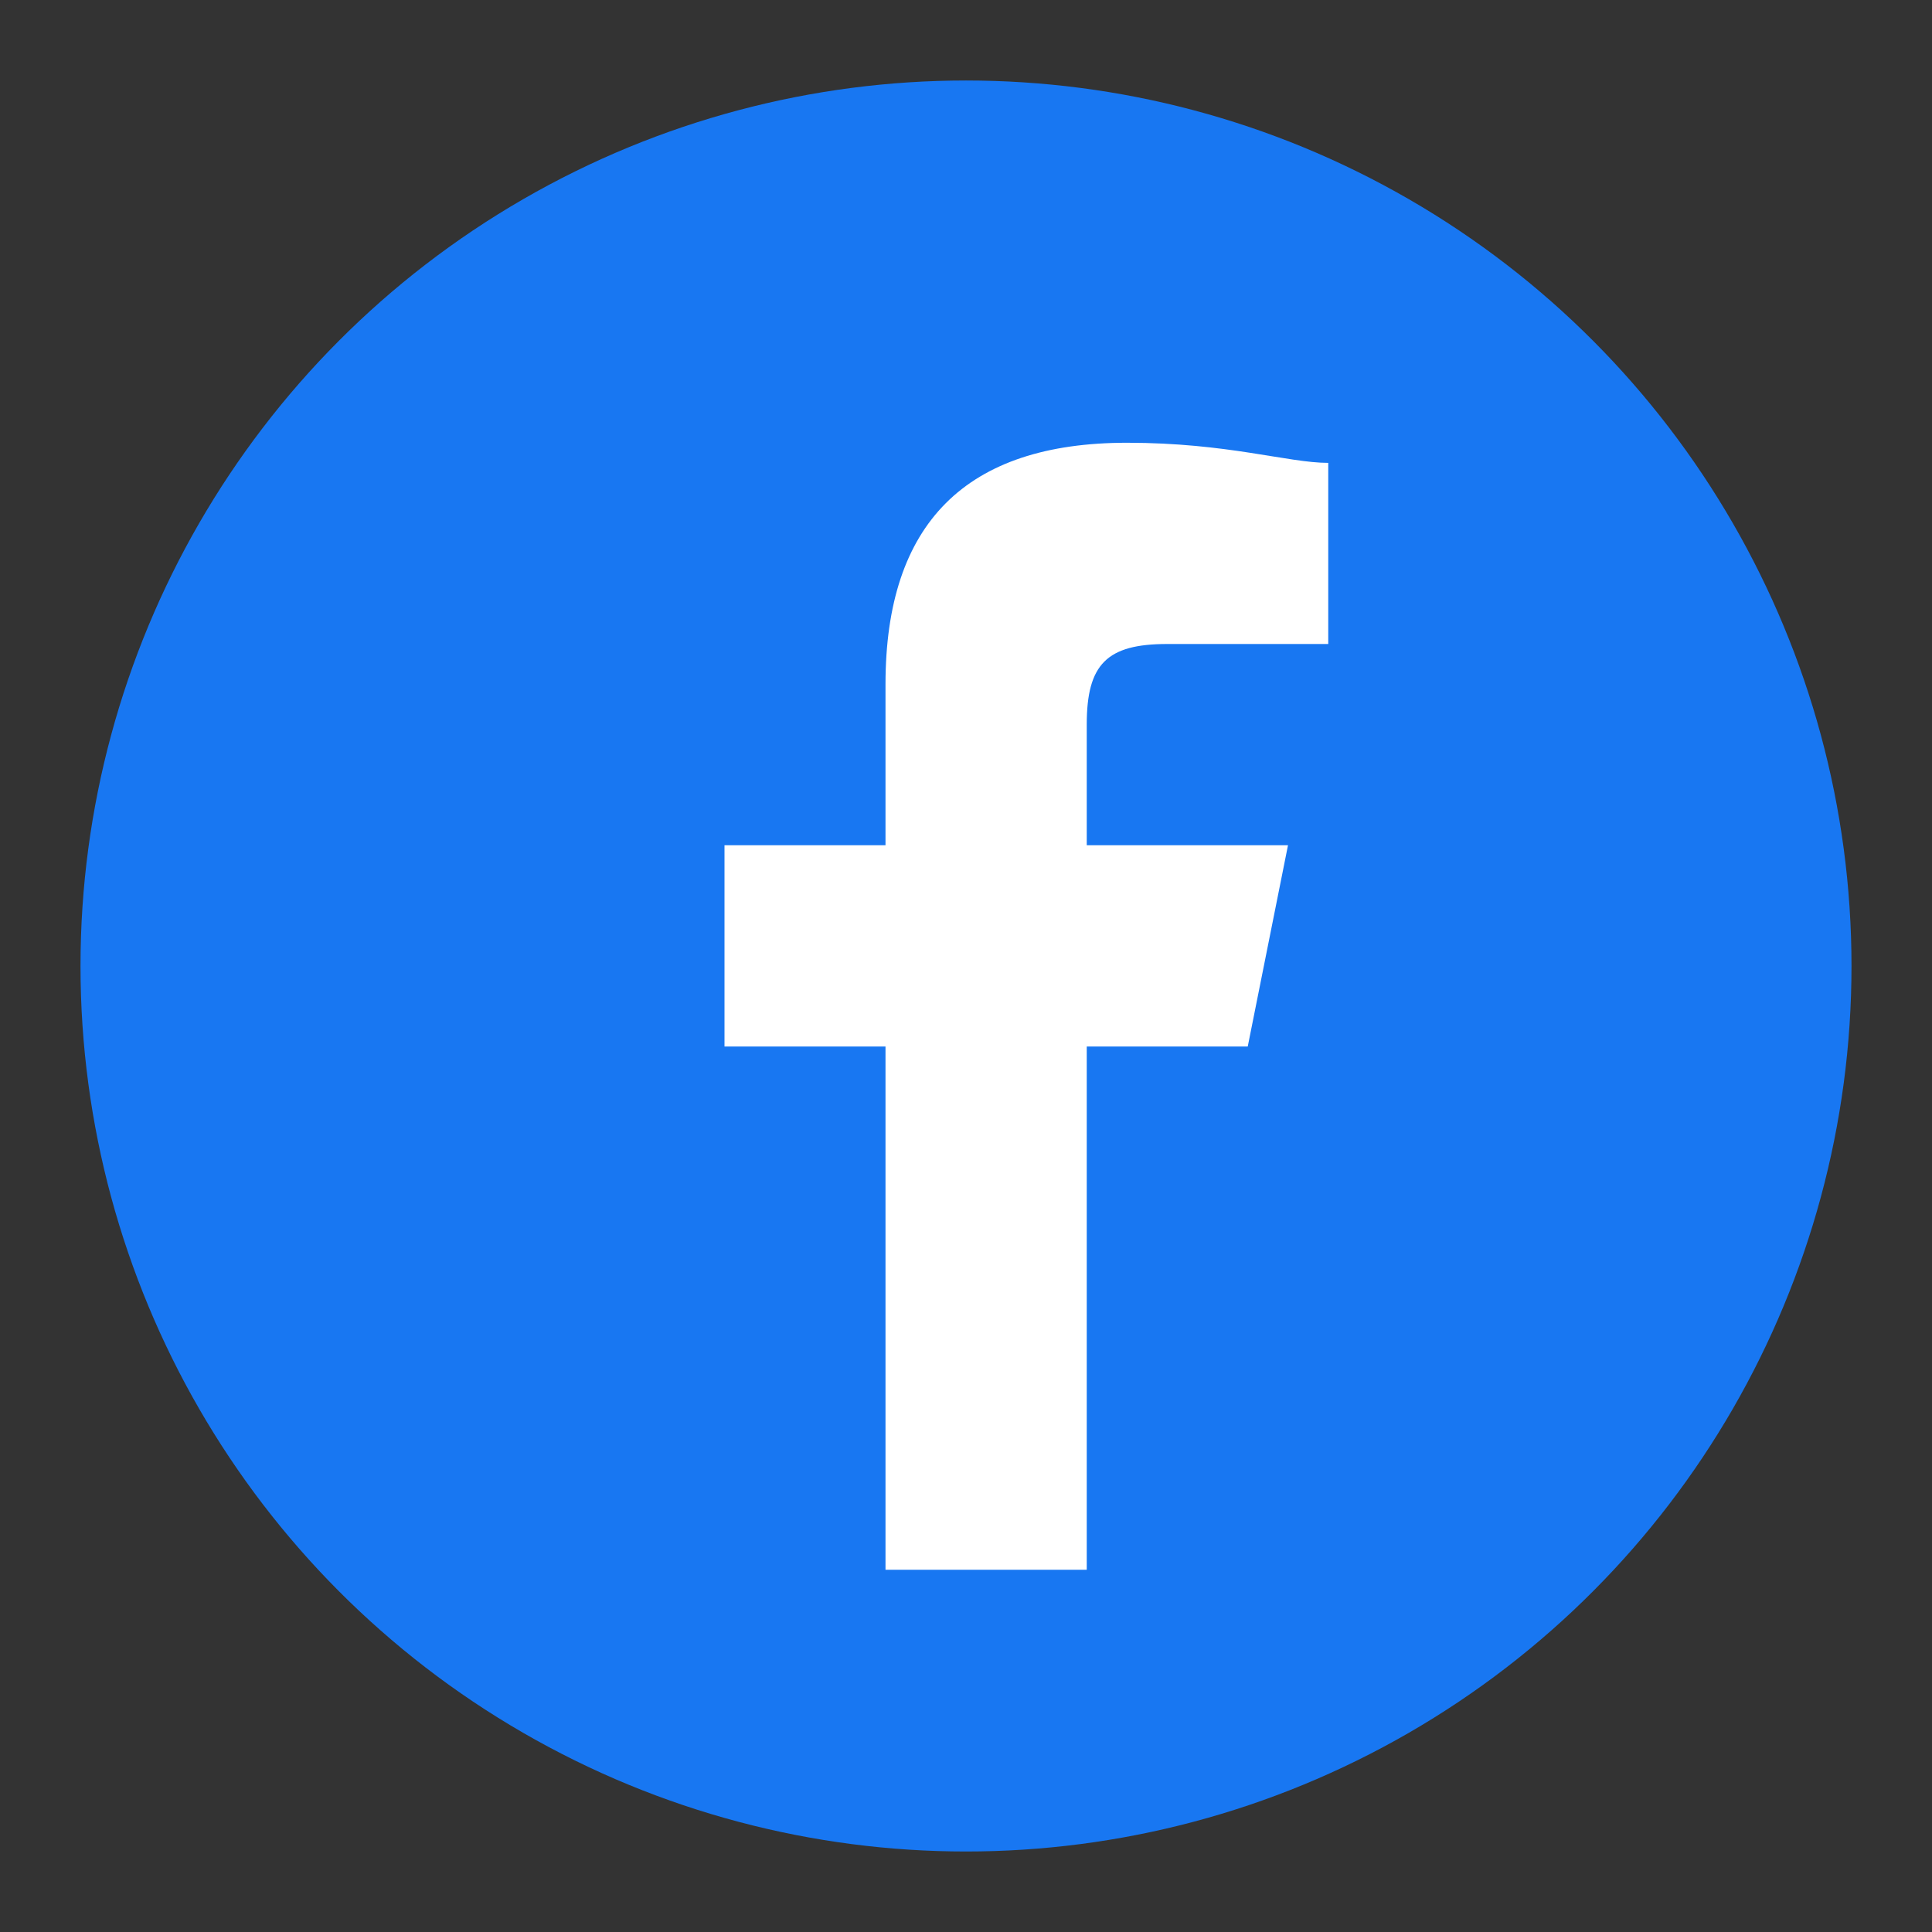 <svg xmlns="http://www.w3.org/2000/svg" viewBox="0 0 48 48" width="48" height="48">
  <rect x="0" y="0" width="48" height="48" fill="#333333" stroke="none"/>
  <circle cx="24" cy="24" r="22" fill="#1877F2"/>
  <path fill="#FFFFFF" d="M32.5,16h-3.5c-1.5,0-2,0.5-2,2v3h5l-1,5h-4v13h-5V26h-4v-5h4v-4c0-4,2-6,6-6c2.5,0,4,0.5,5,0.5V16z"/>
</svg>
